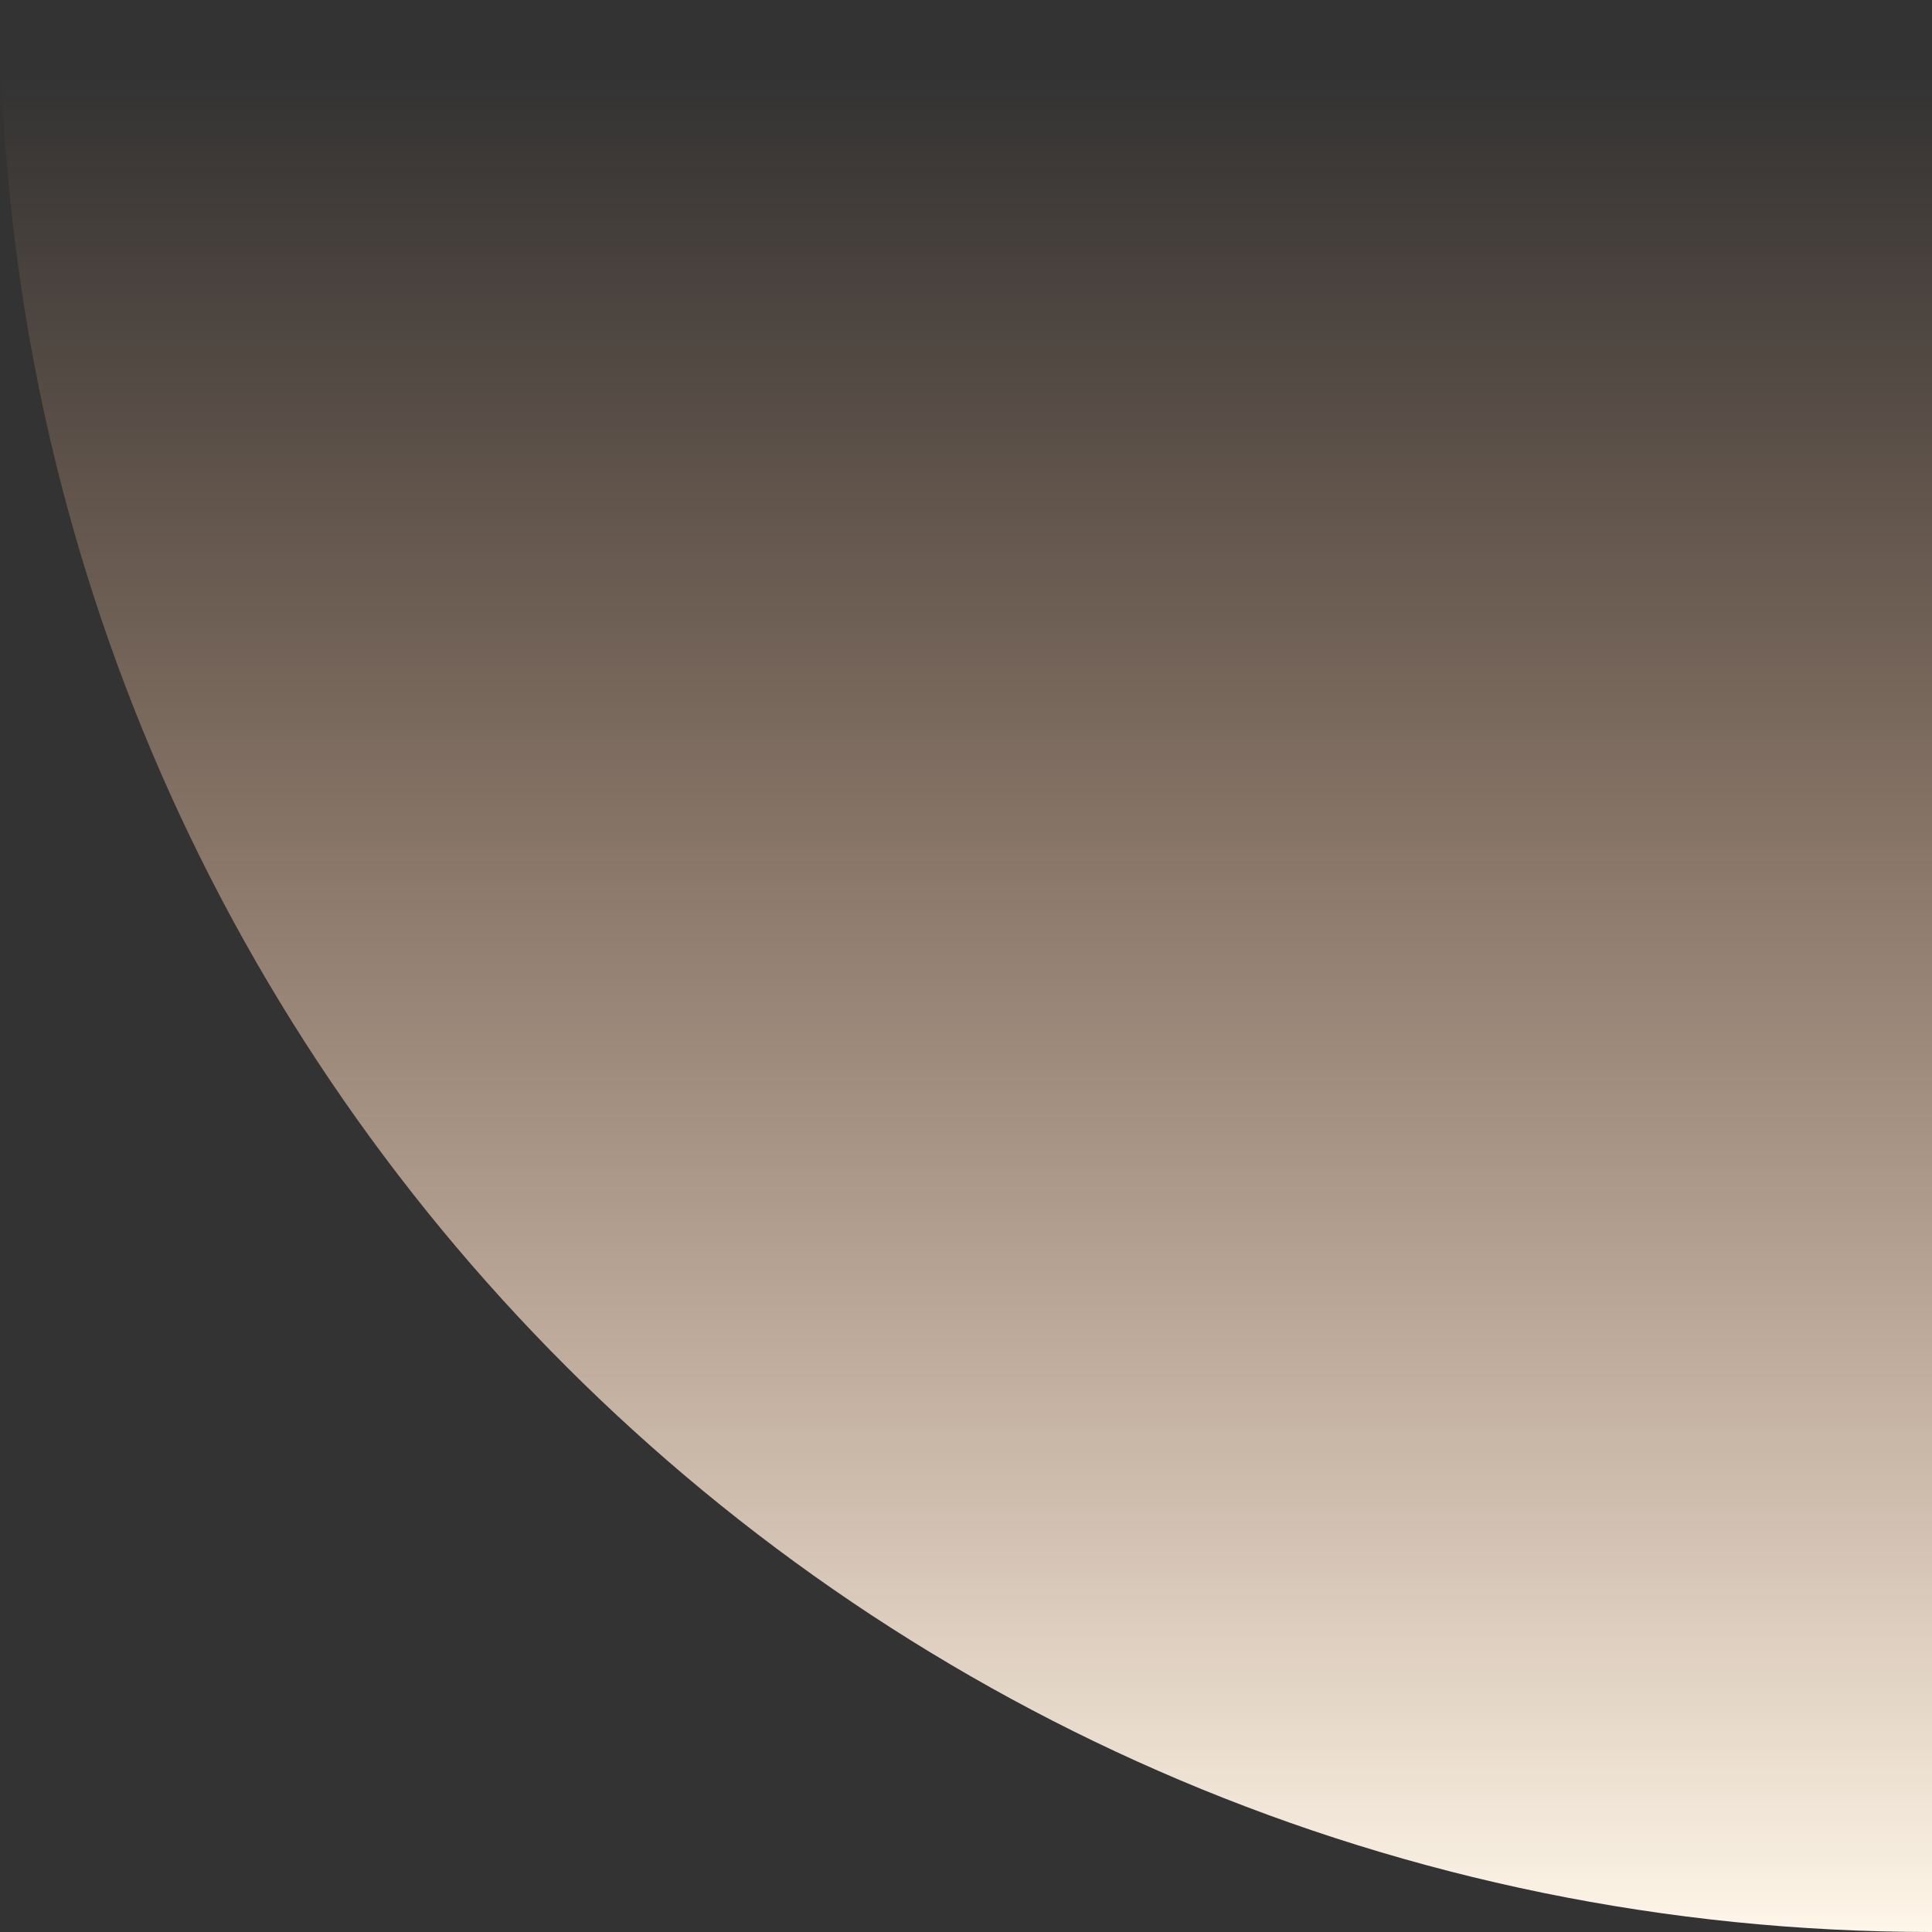<svg xmlns="http://www.w3.org/2000/svg" width="100%" height="100%" viewBox="0 0 570 570">
    <rect x="0" y="0" width="570" height="570" fill="#333333" stroke="none"/>
    <defs>
        <linearGradient id="v5dv2hz2ga" x1="100%" x2="100%" y1="95.674%" y2="0%">
            <stop offset="0%" stop-color="#ffba8c" stop-opacity="0"/>
            <stop offset="100%" stop-color="#fff7ea"/>
        </linearGradient>
    </defs>
    <path fill="url(#v5dv2hz2ga)" fill-rule="evenodd" d="M570 0v570H0C0 255.198 255.198 0 570 0z" transform="matrix(1 0 0 -1 0 570)"/>
</svg>
